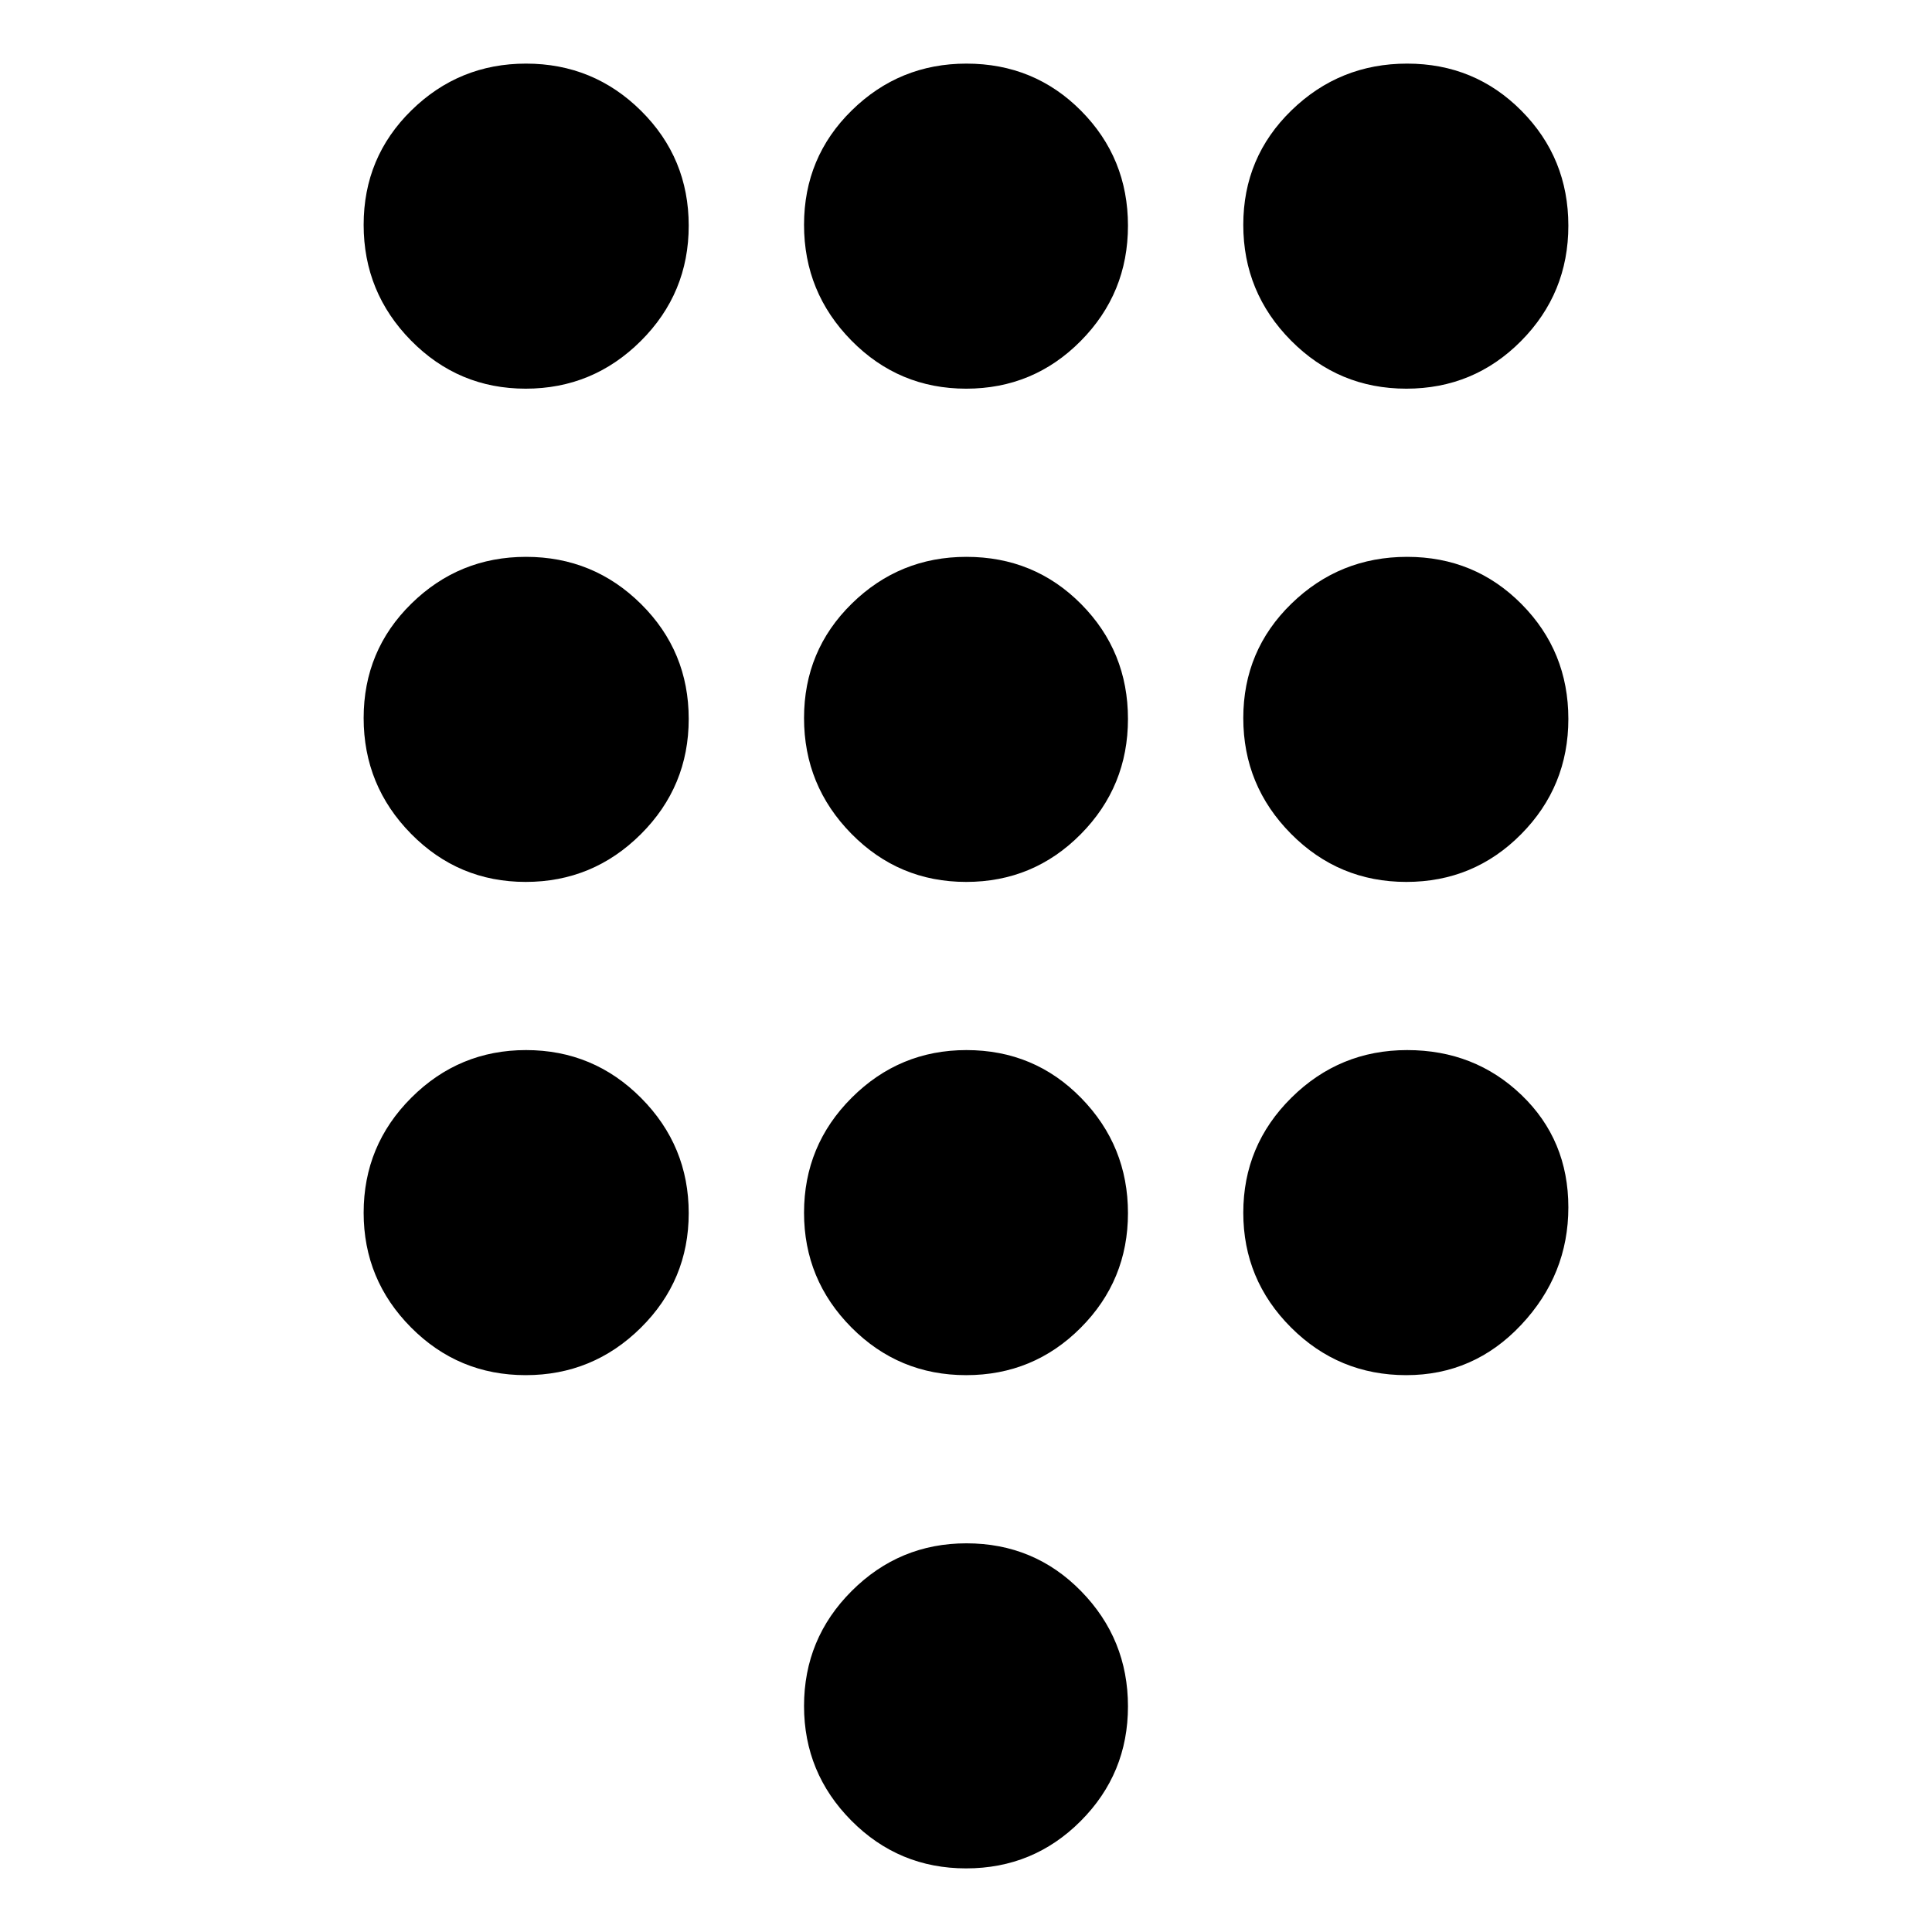 <svg xmlns="http://www.w3.org/2000/svg" height="20" viewBox="0 -960 960 960" width="20"><path d="M480.07-31.608q-33.461 0-57.005-23.703-23.544-23.703-23.544-56.988 0-33.518 23.703-57.175 23.703-23.656 56.988-23.656 33.745 0 57.006 23.798 23.261 23.799 23.261 57.218 0 33.419-23.474 56.963-23.473 23.543-56.935 23.543ZM261.201-766.87q-33.419 0-56.962-23.916-23.544-23.916-23.544-57.5t23.703-56.845q23.703-23.261 56.988-23.261 33.518 0 57.175 23.473 23.657 23.474 23.657 57.058t-23.799 57.288q-23.798 23.703-57.218 23.703Zm0 245.088q-33.419 0-56.962-23.916-23.544-23.916-23.544-57.501 0-33.584 23.703-56.845 23.703-23.261 56.988-23.261 33.518 0 57.175 23.473 23.657 23.474 23.657 57.058t-23.799 57.288q-23.798 23.704-57.218 23.704Zm0 245.087q-33.419 0-56.962-23.703-23.544-23.703-23.544-56.988 0-33.518 23.703-57.175 23.703-23.657 56.988-23.657 33.518 0 57.175 23.799 23.657 23.798 23.657 57.218 0 33.419-23.799 56.962-23.798 23.544-57.218 23.544ZM698.774-766.87q-33.584 0-57.288-23.916-23.704-23.916-23.704-57.5t23.916-56.845q23.916-23.261 57.501-23.261 33.584 0 56.845 23.473 23.261 23.474 23.261 57.058t-23.473 57.288q-23.474 23.703-57.058 23.703ZM480.07-276.695q-33.461 0-57.005-23.703-23.544-23.703-23.544-56.988 0-33.518 23.703-57.175 23.703-23.657 56.988-23.657 33.745 0 57.006 23.799 23.261 23.798 23.261 57.218 0 33.419-23.474 56.962-23.473 23.544-56.935 23.544Zm218.704 0q-33.584 0-57.288-23.703-23.704-23.703-23.704-56.988 0-33.518 23.916-57.175 23.916-23.657 57.501-23.657 33.584 0 56.845 22.343 23.261 22.343 23.261 55.805 0 33.461-23.473 58.418-23.474 24.957-57.058 24.957Zm0-245.087q-33.584 0-57.288-23.916-23.704-23.916-23.704-57.501 0-33.584 23.916-56.845 23.916-23.261 57.501-23.261 33.584 0 56.845 23.473 23.261 23.474 23.261 57.058t-23.473 57.288q-23.474 23.704-57.058 23.704Zm-218.704 0q-33.461 0-57.005-23.916-23.544-23.916-23.544-57.501 0-33.584 23.703-56.845 23.703-23.261 56.988-23.261 33.745 0 57.006 23.473 23.261 23.474 23.261 57.058t-23.474 57.288q-23.473 23.704-56.935 23.704Zm0-245.088q-33.461 0-57.005-23.916-23.544-23.916-23.544-57.5t23.703-56.845q23.703-23.261 56.988-23.261 33.745 0 57.006 23.473 23.261 23.474 23.261 57.058t-23.474 57.288q-23.473 23.703-56.935 23.703Z"/></svg>